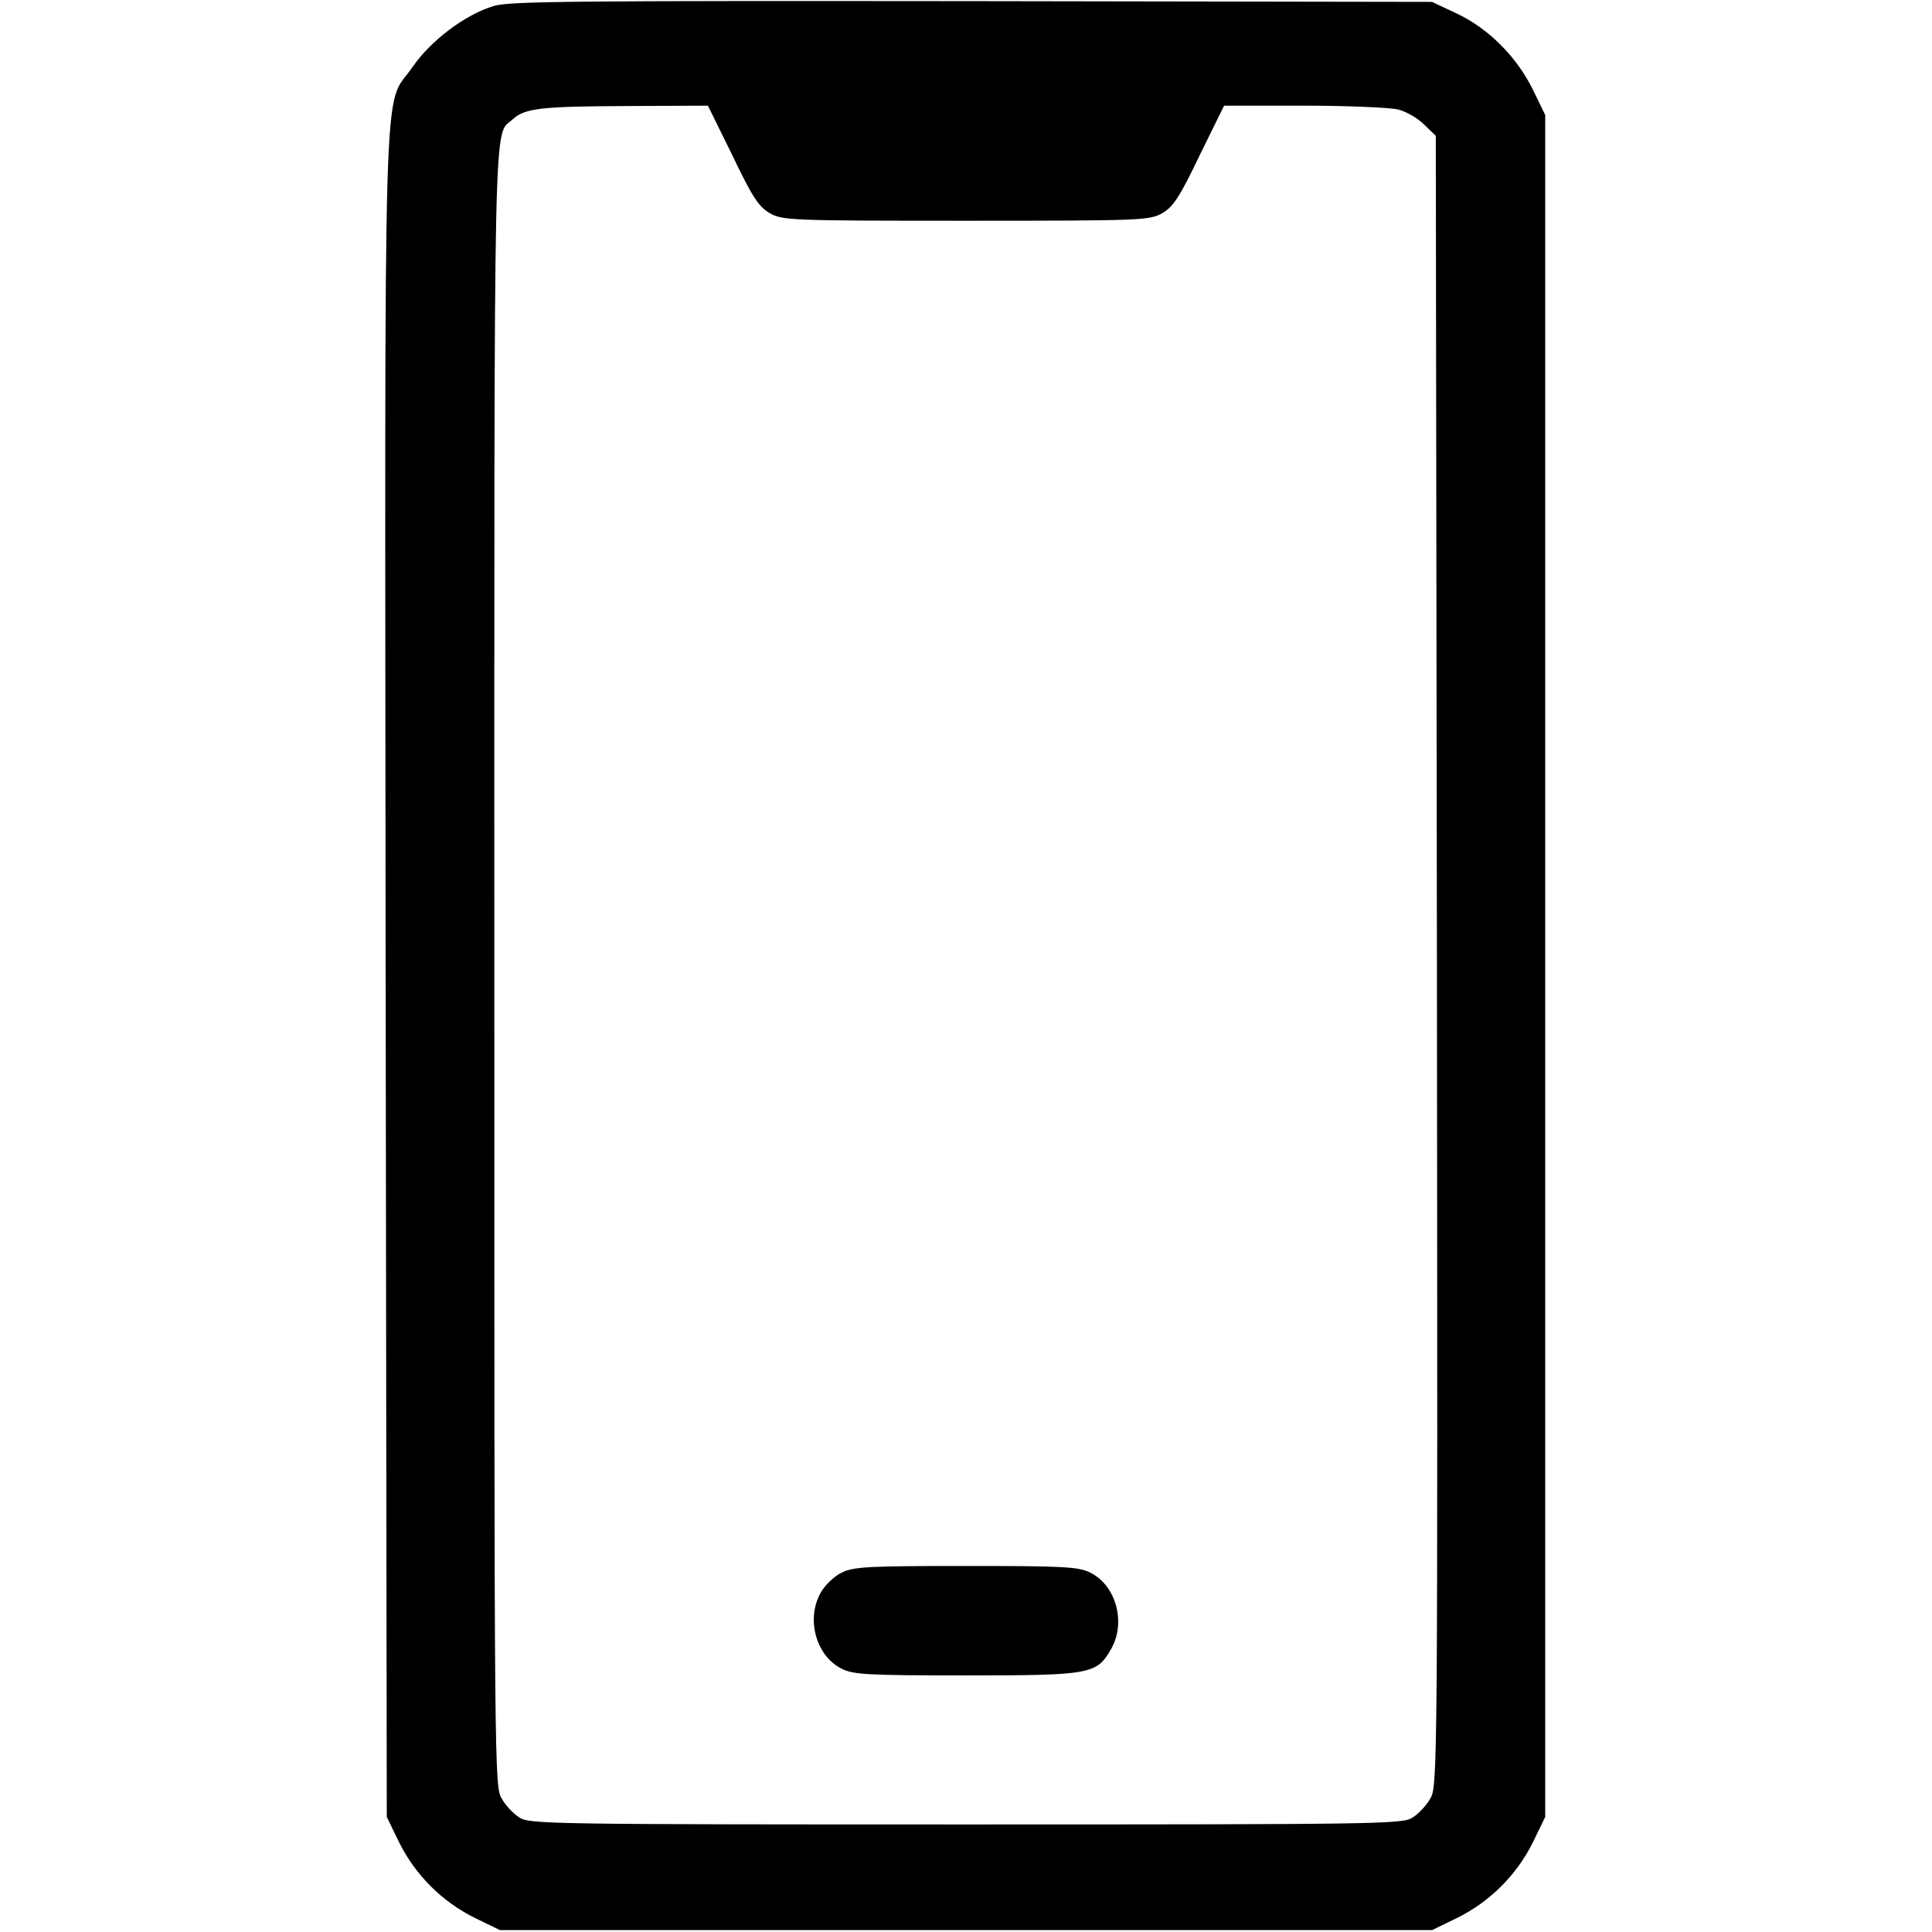 <?xml version="1.0" standalone="no"?>
<!DOCTYPE svg PUBLIC "-//W3C//DTD SVG 20010904//EN"
 "http://www.w3.org/TR/2001/REC-SVG-20010904/DTD/svg10.dtd">
<svg version="1.0" xmlns="http://www.w3.org/2000/svg"
 width="512pt" height="512pt" viewBox="0 0 512 512"
 preserveAspectRatio="xMidYMid meet">
<g transform="translate(0,512) scale(0.1,-0.1)"
fill="#000000" stroke="none">
<path d="M1308 5104 c-76 -23 -167 -92 -215 -162 -80 -117 -73 95 -71 -2403
l3 -2234 33 -68 c43 -86 113 -156 199 -199 l68 -33 1235 0 1235 0 68 33 c86
43 156 113 199 199 l33 68 0 2255 0 2255 -33 68 c-43 87 -117 161 -201 201
l-66 31 -1220 2 c-1045 1 -1227 0 -1267 -13z m633 -396 c53 -111 70 -136 99
-153 34 -19 53 -20 520 -20 467 0 486 1 520 20 29 17 46 42 99 153 l65 132
210 0 c116 0 229 -5 250 -10 22 -5 53 -23 70 -40 l31 -30 3 -2188 c2 -2154 2
-2187 -18 -2219 -10 -18 -31 -40 -47 -50 -26 -17 -86 -18 -1183 -18 -1097 0
-1157 1 -1183 18 -16 10 -37 32 -47 50 -20 31 -20 69 -20 2205 0 2334 -3 2199
49 2246 32 29 72 34 302 35 l215 1 65 -132z"/>
<path d="M2230 952 c-19 -9 -43 -32 -54 -51 -41 -70 -14 -169 54 -203 31 -16
69 -18 330 -18 330 0 346 3 384 69 41 70 14 169 -54 203 -31 16 -69 18 -330
18 -261 0 -299 -2 -330 -18z"/>
</g>
</svg>
